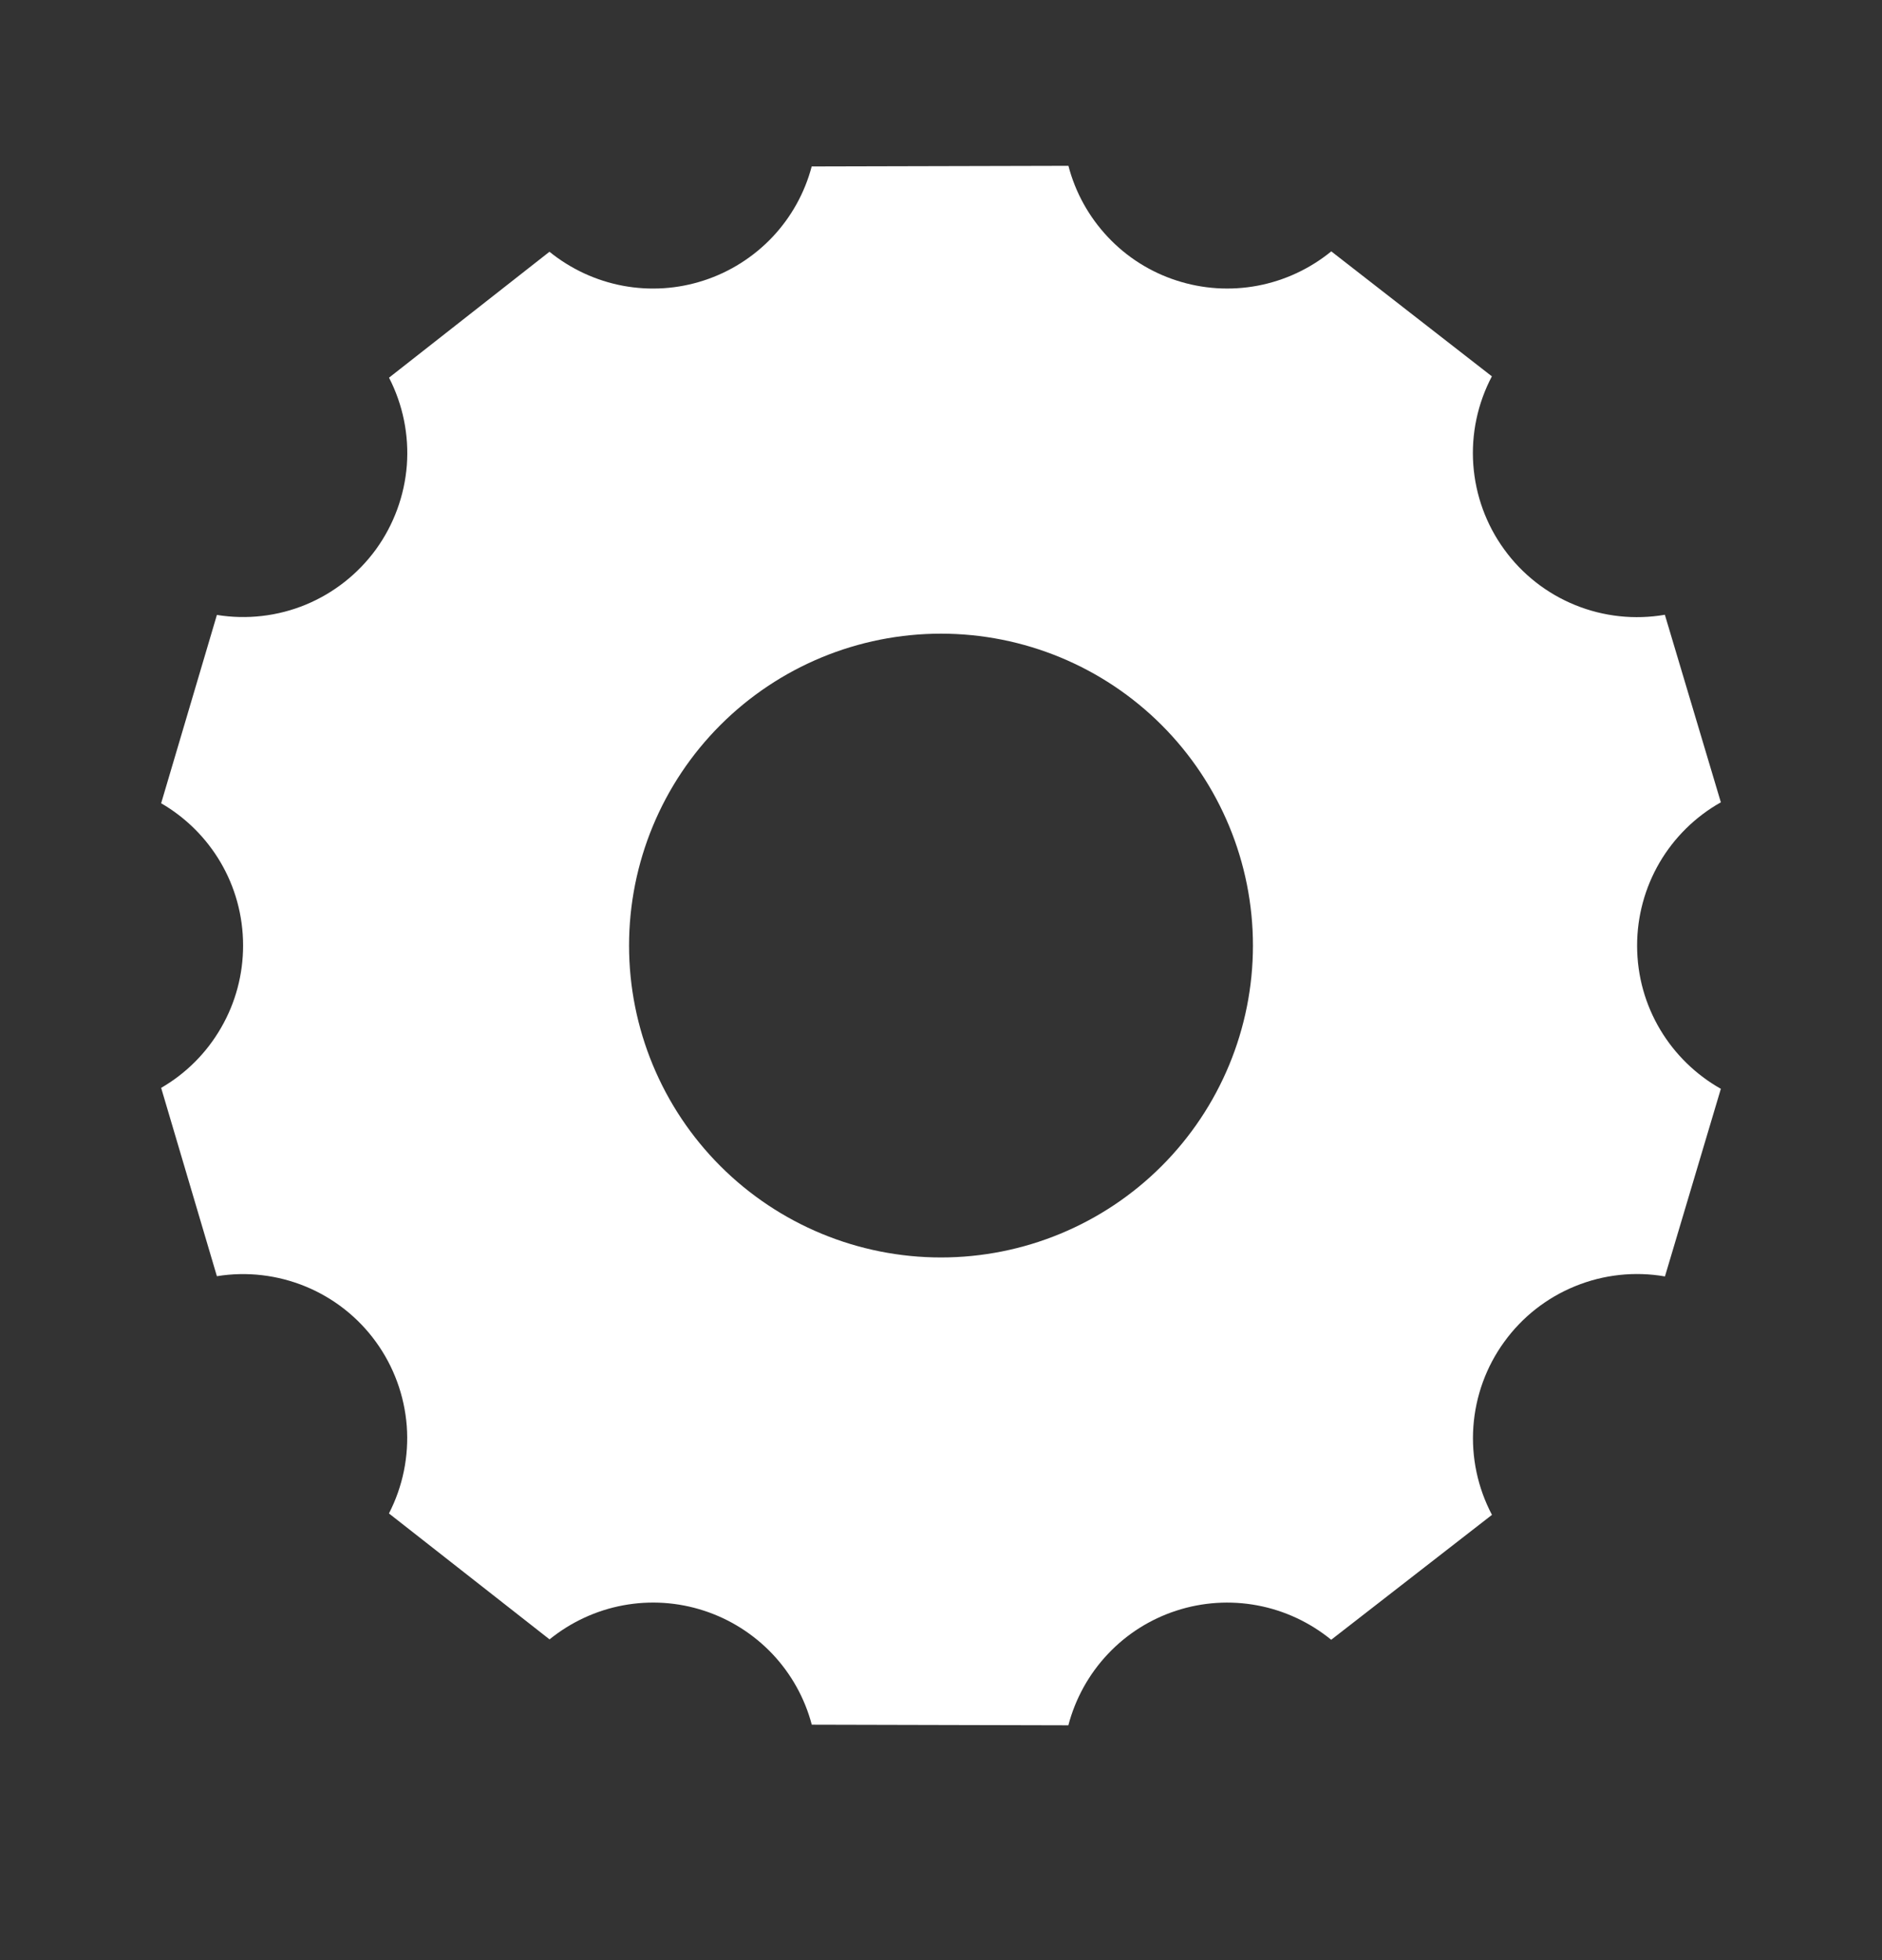 <svg width="24" height="25" viewBox="0 0 24 25" fill="none" xmlns="http://www.w3.org/2000/svg">
<rect x="0" y="0" width="24" height="25" fill="#333333" stroke="none"/>
<g id="SVG">
<path id="Vector" d="M21.945 10.233C21.621 10.415 21.351 10.681 21.163 11.002C20.976 11.323 20.877 11.688 20.877 12.06C20.877 12.845 21.308 13.528 21.945 13.887L21.232 16.28C20.847 16.213 20.451 16.256 20.088 16.404C19.726 16.551 19.412 16.797 19.183 17.114C18.953 17.43 18.817 17.805 18.789 18.195C18.761 18.585 18.844 18.975 19.026 19.321L16.976 20.914C16.704 20.692 16.381 20.541 16.036 20.476C15.691 20.411 15.335 20.434 15.001 20.543C14.668 20.651 14.366 20.842 14.126 21.098C13.885 21.354 13.713 21.666 13.624 22.005L10.352 21.997C10.263 21.659 10.09 21.349 9.85 21.095C9.609 20.841 9.309 20.651 8.977 20.543C8.644 20.434 8.29 20.411 7.946 20.475C7.602 20.539 7.28 20.689 7.008 20.909L4.96 19.303C5.137 18.959 5.216 18.572 5.187 18.186C5.157 17.799 5.021 17.428 4.794 17.115C4.567 16.801 4.257 16.557 3.899 16.409C3.54 16.261 3.148 16.215 2.766 16.277L2.055 13.875C2.373 13.691 2.637 13.426 2.82 13.107C3.004 12.789 3.1 12.428 3.1 12.06C3.1 11.284 2.681 10.608 2.055 10.245L2.766 7.843C3.148 7.905 3.541 7.86 3.899 7.712C4.257 7.564 4.567 7.319 4.795 7.006C5.022 6.692 5.158 6.321 5.188 5.935C5.217 5.548 5.138 5.161 4.961 4.817L7.007 3.211C7.279 3.431 7.601 3.581 7.945 3.645C8.289 3.709 8.643 3.686 8.976 3.577C9.308 3.469 9.608 3.279 9.849 3.025C10.089 2.771 10.262 2.461 10.351 2.123L13.625 2.115C13.713 2.454 13.886 2.766 14.127 3.022C14.367 3.278 14.668 3.469 15.002 3.577C15.336 3.686 15.692 3.709 16.037 3.644C16.382 3.579 16.705 3.428 16.977 3.206L19.025 4.8C18.843 5.146 18.76 5.536 18.788 5.926C18.816 6.316 18.952 6.691 19.182 7.007C19.411 7.324 19.725 7.57 20.087 7.717C20.45 7.865 20.846 7.907 21.231 7.841L21.945 10.233ZM12 16.038C13.055 16.038 14.067 15.619 14.813 14.873C15.559 14.127 15.978 13.115 15.978 12.06C15.978 11.005 15.559 9.993 14.813 9.247C14.067 8.501 13.055 8.082 12 8.082C10.945 8.082 9.933 8.501 9.187 9.247C8.441 9.993 8.022 11.005 8.022 12.06C8.022 13.115 8.441 14.127 9.187 14.873C9.933 15.619 10.945 16.038 12 16.038Z" fill="white"/>
</g>
</svg>
